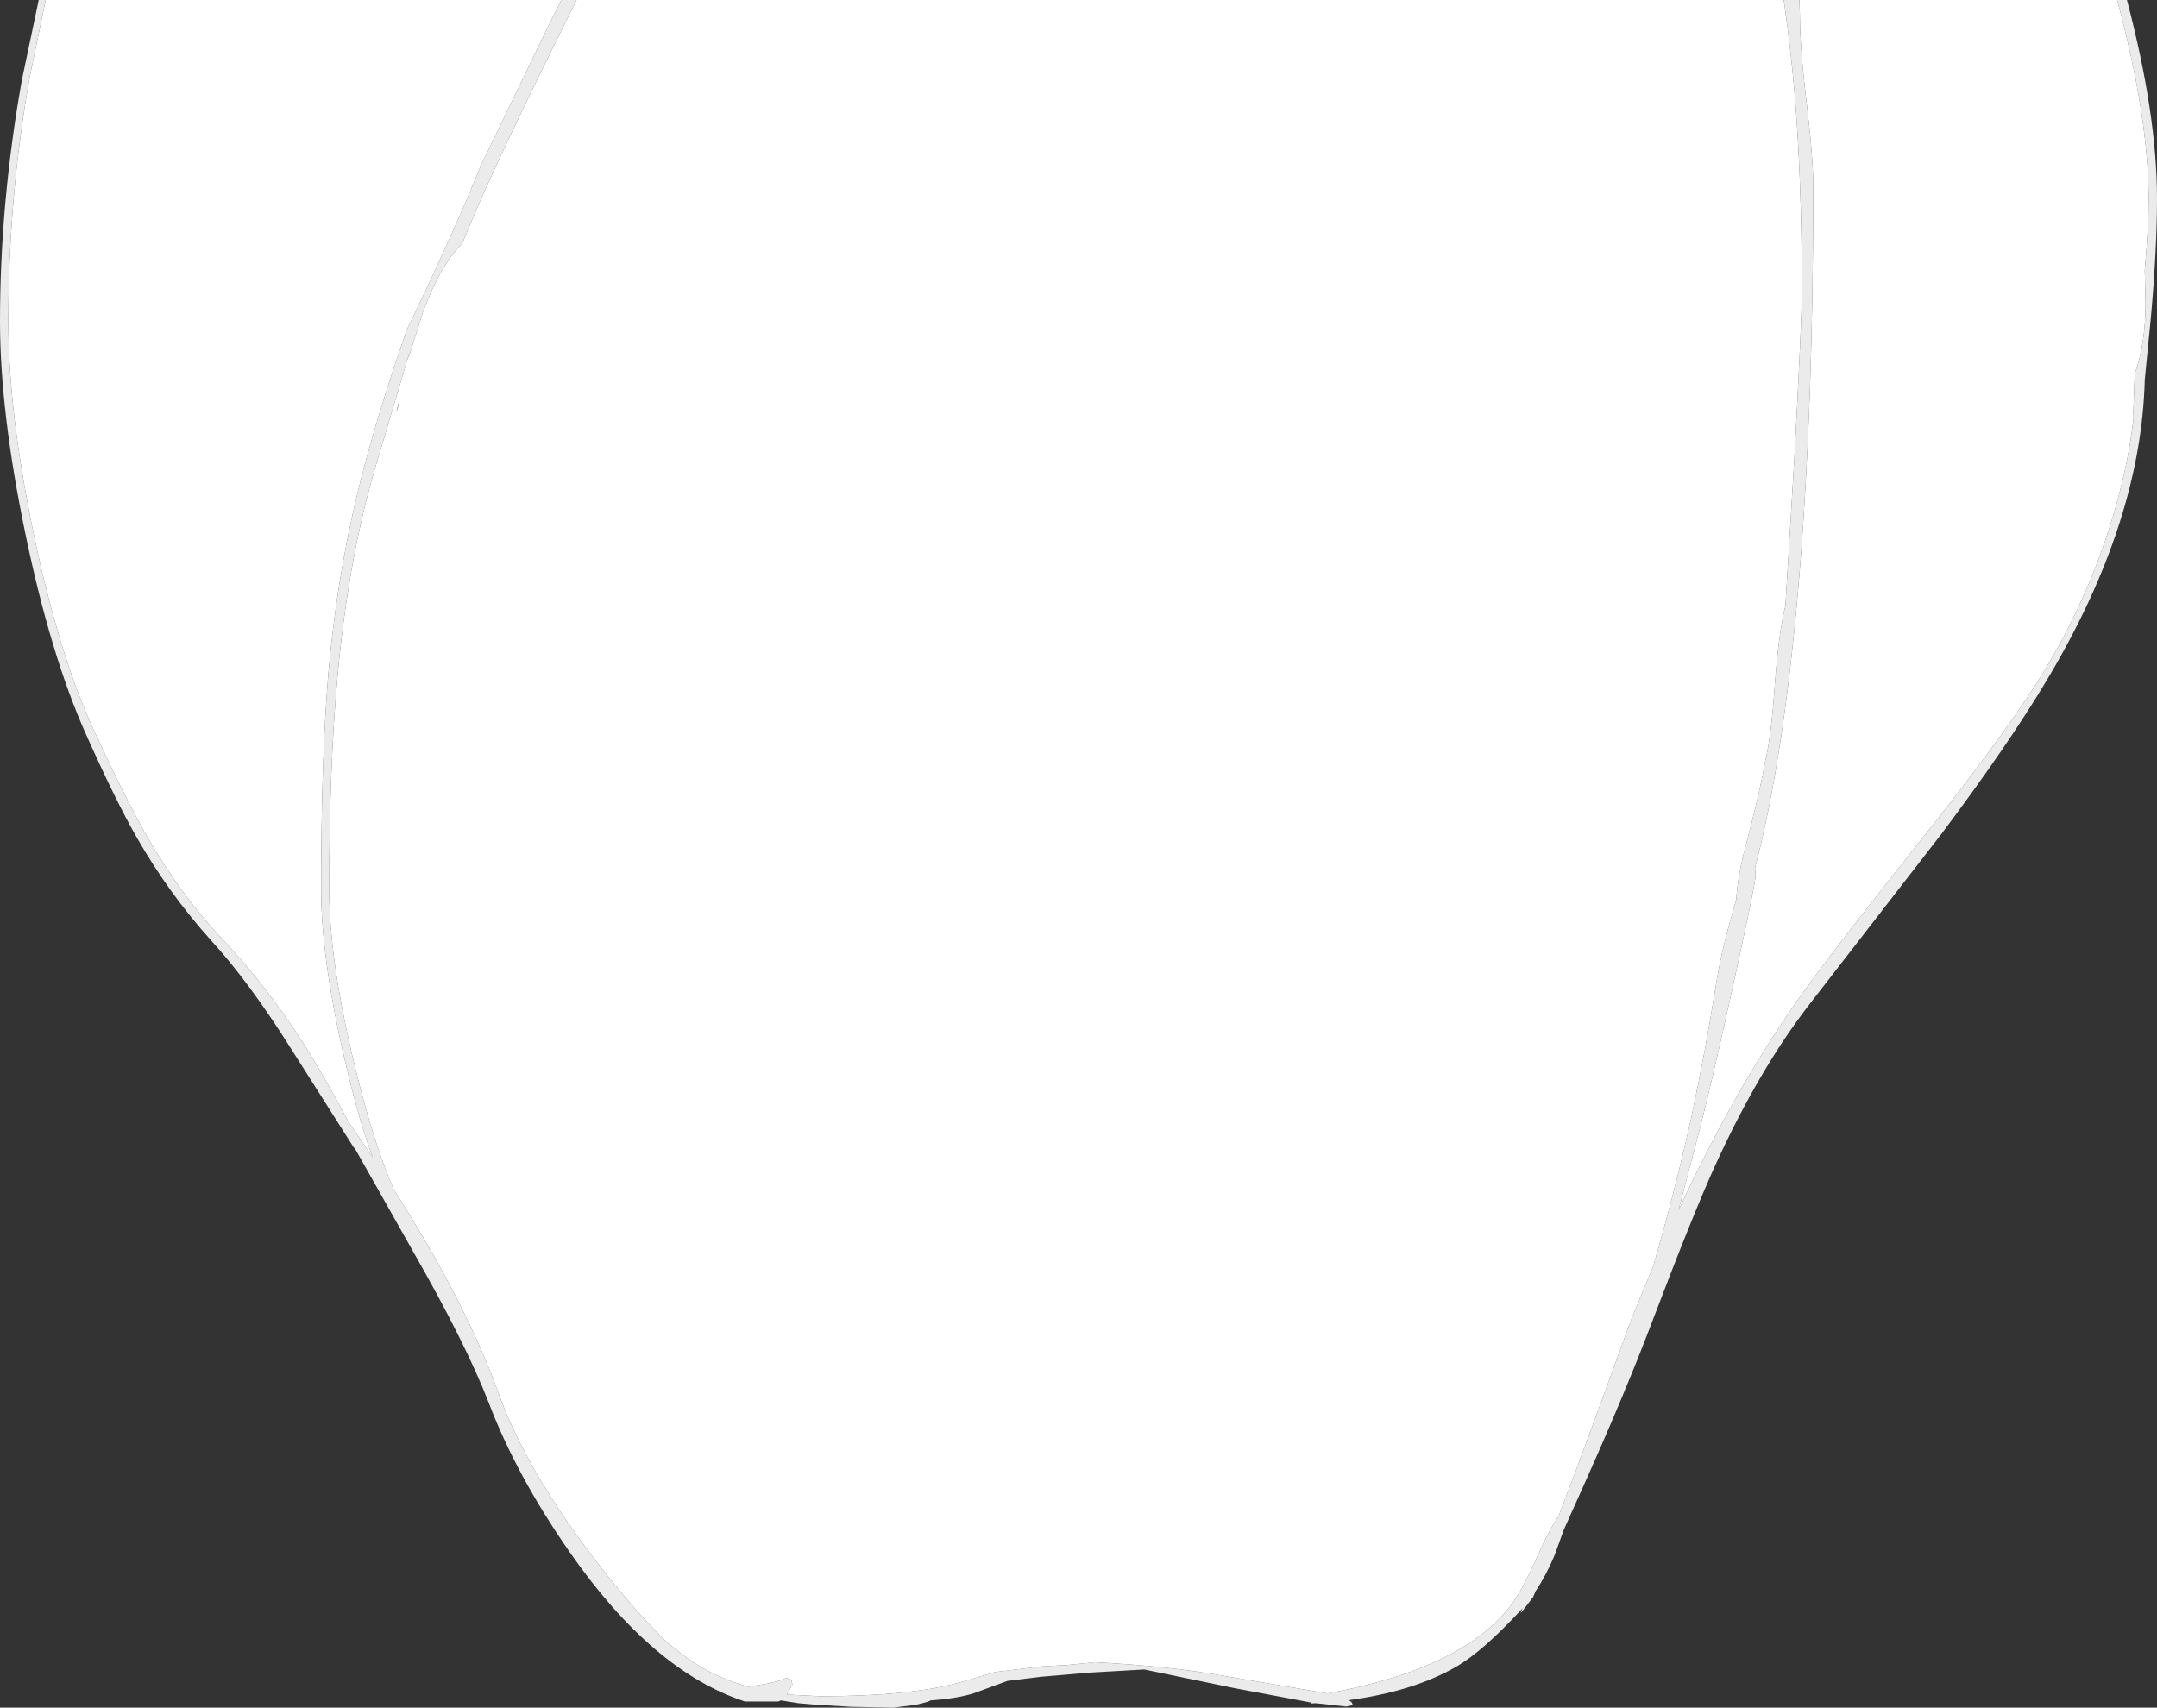 <?xml version="1.0" encoding="UTF-8" standalone="no"?>
<svg xmlns:ffdec="https://www.free-decompiler.com/flash" xmlns:xlink="http://www.w3.org/1999/xlink" ffdec:objectType="shape" height="306.6px" width="387.2px" xmlns="http://www.w3.org/2000/svg">
  <rect width="100%" height="100%" fill="#333333" stroke="none"/>
  <g transform="matrix(1.0, 0.0, 0.0, 1.0, 272.25, 700.8)">
    <path d="M107.8 -700.8 Q113.45 -679.75 113.45 -664.95 113.45 -660.2 112.75 -652.25 L112.9 -646.45 Q112.9 -639.1 110.95 -633.65 L110.7 -626.7 110.75 -625.8 Q109.7 -616.45 106.45 -606.15 101.6 -591.0 93.15 -577.85 86.6 -567.6 72.0 -549.25 55.65 -528.7 50.1 -520.75 38.9 -504.7 29.05 -483.5 L32.9 -498.2 Q35.05 -506.5 38.95 -524.3 42.9 -542.25 42.9 -543.65 L42.8 -545.0 Q48.15 -565.4 50.85 -598.7 53.25 -628.85 53.25 -667.15 53.25 -672.45 52.05 -682.35 50.85 -692.25 50.85 -698.2 L50.75 -700.8 107.8 -700.8 M47.95 -700.8 Q49.15 -692.5 49.85 -684.6 51.2 -669.15 51.2 -648.3 51.2 -643.35 49.85 -618.45 L48.25 -592.05 Q47.05 -587.3 46.35 -577.9 45.7 -568.45 44.55 -563.8 43.85 -559.35 41.15 -549.05 39.75 -544.0 39.4 -539.15 L38.35 -535.55 Q36.6 -529.3 35.7 -523.5 33.85 -511.8 31.25 -499.7 28.25 -486.25 24.5 -473.4 L20.45 -463.6 Q13.2 -443.45 7.55 -428.6 6.05 -426.45 4.6 -423.3 1.35 -415.95 -0.5 -413.3 -8.95 -401.3 -33.95 -396.75 L-52.25 -399.85 Q-62.2 -401.65 -75.7 -402.35 L-80.7 -401.85 -85.3 -401.6 -93.55 -400.6 -99.85 -398.75 Q-108.8 -396.25 -125.0 -396.25 L-131.0 -396.55 -130.0 -398.35 -130.2 -399.2 -131.1 -399.55 Q-131.65 -399.15 -134.55 -398.5 L-137.9 -397.95 Q-141.9 -399.05 -145.45 -400.95 -148.35 -402.5 -152.25 -405.7 -156.9 -410.1 -162.4 -416.9 -177.1 -435.1 -182.65 -450.35 -188.5 -466.75 -201.55 -487.2 -205.2 -495.55 -208.4 -508.75 -213.15 -528.05 -213.15 -541.05 -213.15 -563.0 -211.7 -578.9 -209.8 -600.05 -205.0 -616.45 L-198.75 -637.5 -198.95 -636.45 -196.25 -645.0 Q-193.0 -653.55 -189.3 -657.0 -186.55 -663.8 -183.2 -671.0 -177.95 -682.4 -168.75 -700.8 L47.95 -700.8 M-171.5 -700.8 L-174.1 -695.55 -185.95 -671.05 Q-188.2 -665.4 -191.5 -658.1 -196.3 -647.5 -199.25 -641.55 -205.1 -624.7 -208.15 -611.95 -211.85 -596.55 -213.3 -579.9 -214.6 -564.75 -214.6 -541.05 -214.6 -527.9 -209.8 -508.15 -207.7 -499.35 -205.35 -493.0 L-209.7 -499.4 Q-214.2 -507.85 -218.1 -513.95 -224.6 -524.0 -232.35 -532.2 -239.6 -539.8 -245.9 -550.7 -249.5 -556.95 -255.25 -569.35 -261.65 -583.05 -266.25 -605.15 -270.75 -626.9 -270.75 -643.05 -270.75 -665.45 -266.9 -687.05 L-264.05 -700.8 -171.5 -700.8 M-200.8 -628.1 L-201.1 -626.75 -200.85 -627.55 -200.6 -628.8 -200.8 -628.1" fill="#ffffff" fill-rule="evenodd" stroke="none"/>
    <path d="M-200.8 -628.1 L-200.6 -628.8 -200.85 -627.55 -201.1 -626.75 -200.8 -628.1" fill="#e2d2ff" fill-opacity="0.502" fill-rule="evenodd" stroke="none"/>
    <path d="M107.8 -700.8 L109.55 -700.8 Q114.95 -680.3 114.95 -665.1 114.95 -656.15 113.85 -643.8 L112.75 -632.6 Q112.1 -607.05 95.3 -578.9 88.25 -567.05 76.2 -551.0 L52.5 -520.4 Q43.55 -508.8 35.8 -491.9 31.85 -483.3 24.25 -463.3 19.65 -451.15 12.35 -434.8 L8.45 -426.1 6.85 -421.65 Q5.35 -418.05 3.4 -415.1 L2.95 -414.05 1.5 -412.15 0.7 -411.15 1.05 -412.05 0.8 -411.75 Q-6.05 -404.35 -10.75 -401.6 -18.5 -397.1 -30.15 -395.55 -29.6 -395.25 -29.5 -394.95 L-29.4 -394.65 -30.6 -394.4 -36.05 -395.0 -36.9 -394.95 -36.8 -395.1 -50.65 -397.7 -66.85 -401.05 -76.45 -400.5 -85.3 -399.75 -91.4 -399.0 -97.4 -396.8 Q-100.3 -395.85 -105.25 -395.5 -105.4 -395.25 -107.95 -394.7 L-111.9 -394.2 -119.55 -394.35 -126.15 -394.75 -128.95 -395.0 -132.05 -395.5 -132.1 -395.5 Q-132.35 -395.35 -132.6 -395.3 L-138.5 -395.3 Q-155.1 -400.7 -170.0 -422.15 -179.5 -435.8 -184.5 -448.9 -188.6 -459.5 -198.15 -476.2 L-208.6 -494.7 -208.7 -494.7 -220.0 -512.5 Q-227.5 -524.45 -234.4 -532.0 -241.95 -540.4 -247.65 -550.35 -251.5 -557.05 -256.9 -569.15 -263.2 -583.3 -267.7 -605.0 -272.25 -626.9 -272.25 -643.15 -272.25 -664.55 -268.3 -686.55 L-265.3 -700.8 -264.05 -700.8 -266.9 -687.05 Q-270.75 -665.45 -270.75 -643.05 -270.75 -626.9 -266.25 -605.15 -261.65 -583.05 -255.25 -569.35 -249.5 -556.95 -245.9 -550.7 -239.6 -539.8 -232.35 -532.2 -224.6 -524.0 -218.1 -513.95 -214.2 -507.85 -209.7 -499.4 L-205.35 -493.0 Q-207.7 -499.35 -209.8 -508.15 -214.6 -527.9 -214.6 -541.05 -214.6 -564.75 -213.3 -579.9 -211.85 -596.55 -208.15 -611.95 -205.1 -624.7 -199.25 -641.55 -196.3 -647.5 -191.5 -658.1 -188.2 -665.4 -185.95 -671.05 L-174.1 -695.55 -171.5 -700.8 -168.75 -700.8 Q-177.95 -682.4 -183.2 -671.0 -186.55 -663.8 -189.3 -657.0 -193.0 -653.55 -196.25 -645.0 L-198.95 -636.45 -198.75 -637.5 -205.0 -616.45 Q-209.8 -600.05 -211.7 -578.9 -213.15 -563.0 -213.15 -541.05 -213.15 -528.05 -208.4 -508.75 -205.2 -495.55 -201.55 -487.2 -188.5 -466.75 -182.65 -450.35 -177.1 -435.1 -162.4 -416.9 -156.9 -410.1 -152.25 -405.7 -148.35 -402.5 -145.45 -400.95 -141.9 -399.05 -137.9 -397.95 L-134.55 -398.5 Q-131.65 -399.15 -131.1 -399.55 L-130.2 -399.2 -130.0 -398.35 -131.0 -396.55 -125.0 -396.25 Q-108.8 -396.25 -99.85 -398.75 L-93.55 -400.6 -85.3 -401.6 -80.7 -401.85 -75.7 -402.35 Q-62.2 -401.65 -52.25 -399.85 L-33.95 -396.75 Q-8.95 -401.3 -0.5 -413.3 1.35 -415.95 4.6 -423.3 6.05 -426.45 7.55 -428.6 13.2 -443.45 20.45 -463.6 L24.5 -473.4 Q28.25 -486.25 31.25 -499.7 33.85 -511.8 35.7 -523.5 36.6 -529.3 38.35 -535.55 L39.4 -539.15 Q39.75 -544.0 41.15 -549.05 43.85 -559.35 44.55 -563.8 45.7 -568.45 46.35 -577.9 47.05 -587.3 48.25 -592.05 L49.85 -618.45 Q51.2 -643.35 51.2 -648.3 51.2 -669.15 49.85 -684.6 49.15 -692.5 47.95 -700.8 L50.75 -700.8 50.85 -698.2 Q50.85 -692.25 52.05 -682.35 53.25 -672.45 53.25 -667.15 53.25 -628.85 50.85 -598.7 48.15 -565.4 42.8 -545.0 L42.9 -543.65 Q42.9 -542.25 38.95 -524.3 35.05 -506.5 32.9 -498.2 L29.05 -483.5 Q38.9 -504.7 50.1 -520.75 55.65 -528.7 72.0 -549.25 86.6 -567.6 93.15 -577.85 101.6 -591.0 106.45 -606.15 109.7 -616.45 110.75 -625.8 L110.7 -626.7 110.95 -633.65 Q112.9 -639.1 112.9 -646.45 L112.75 -652.25 Q113.45 -660.2 113.45 -664.95 113.45 -679.75 107.8 -700.8" fill="#ffffff" fill-opacity="0.902" fill-rule="evenodd" stroke="none"/>
  </g>
</svg>
